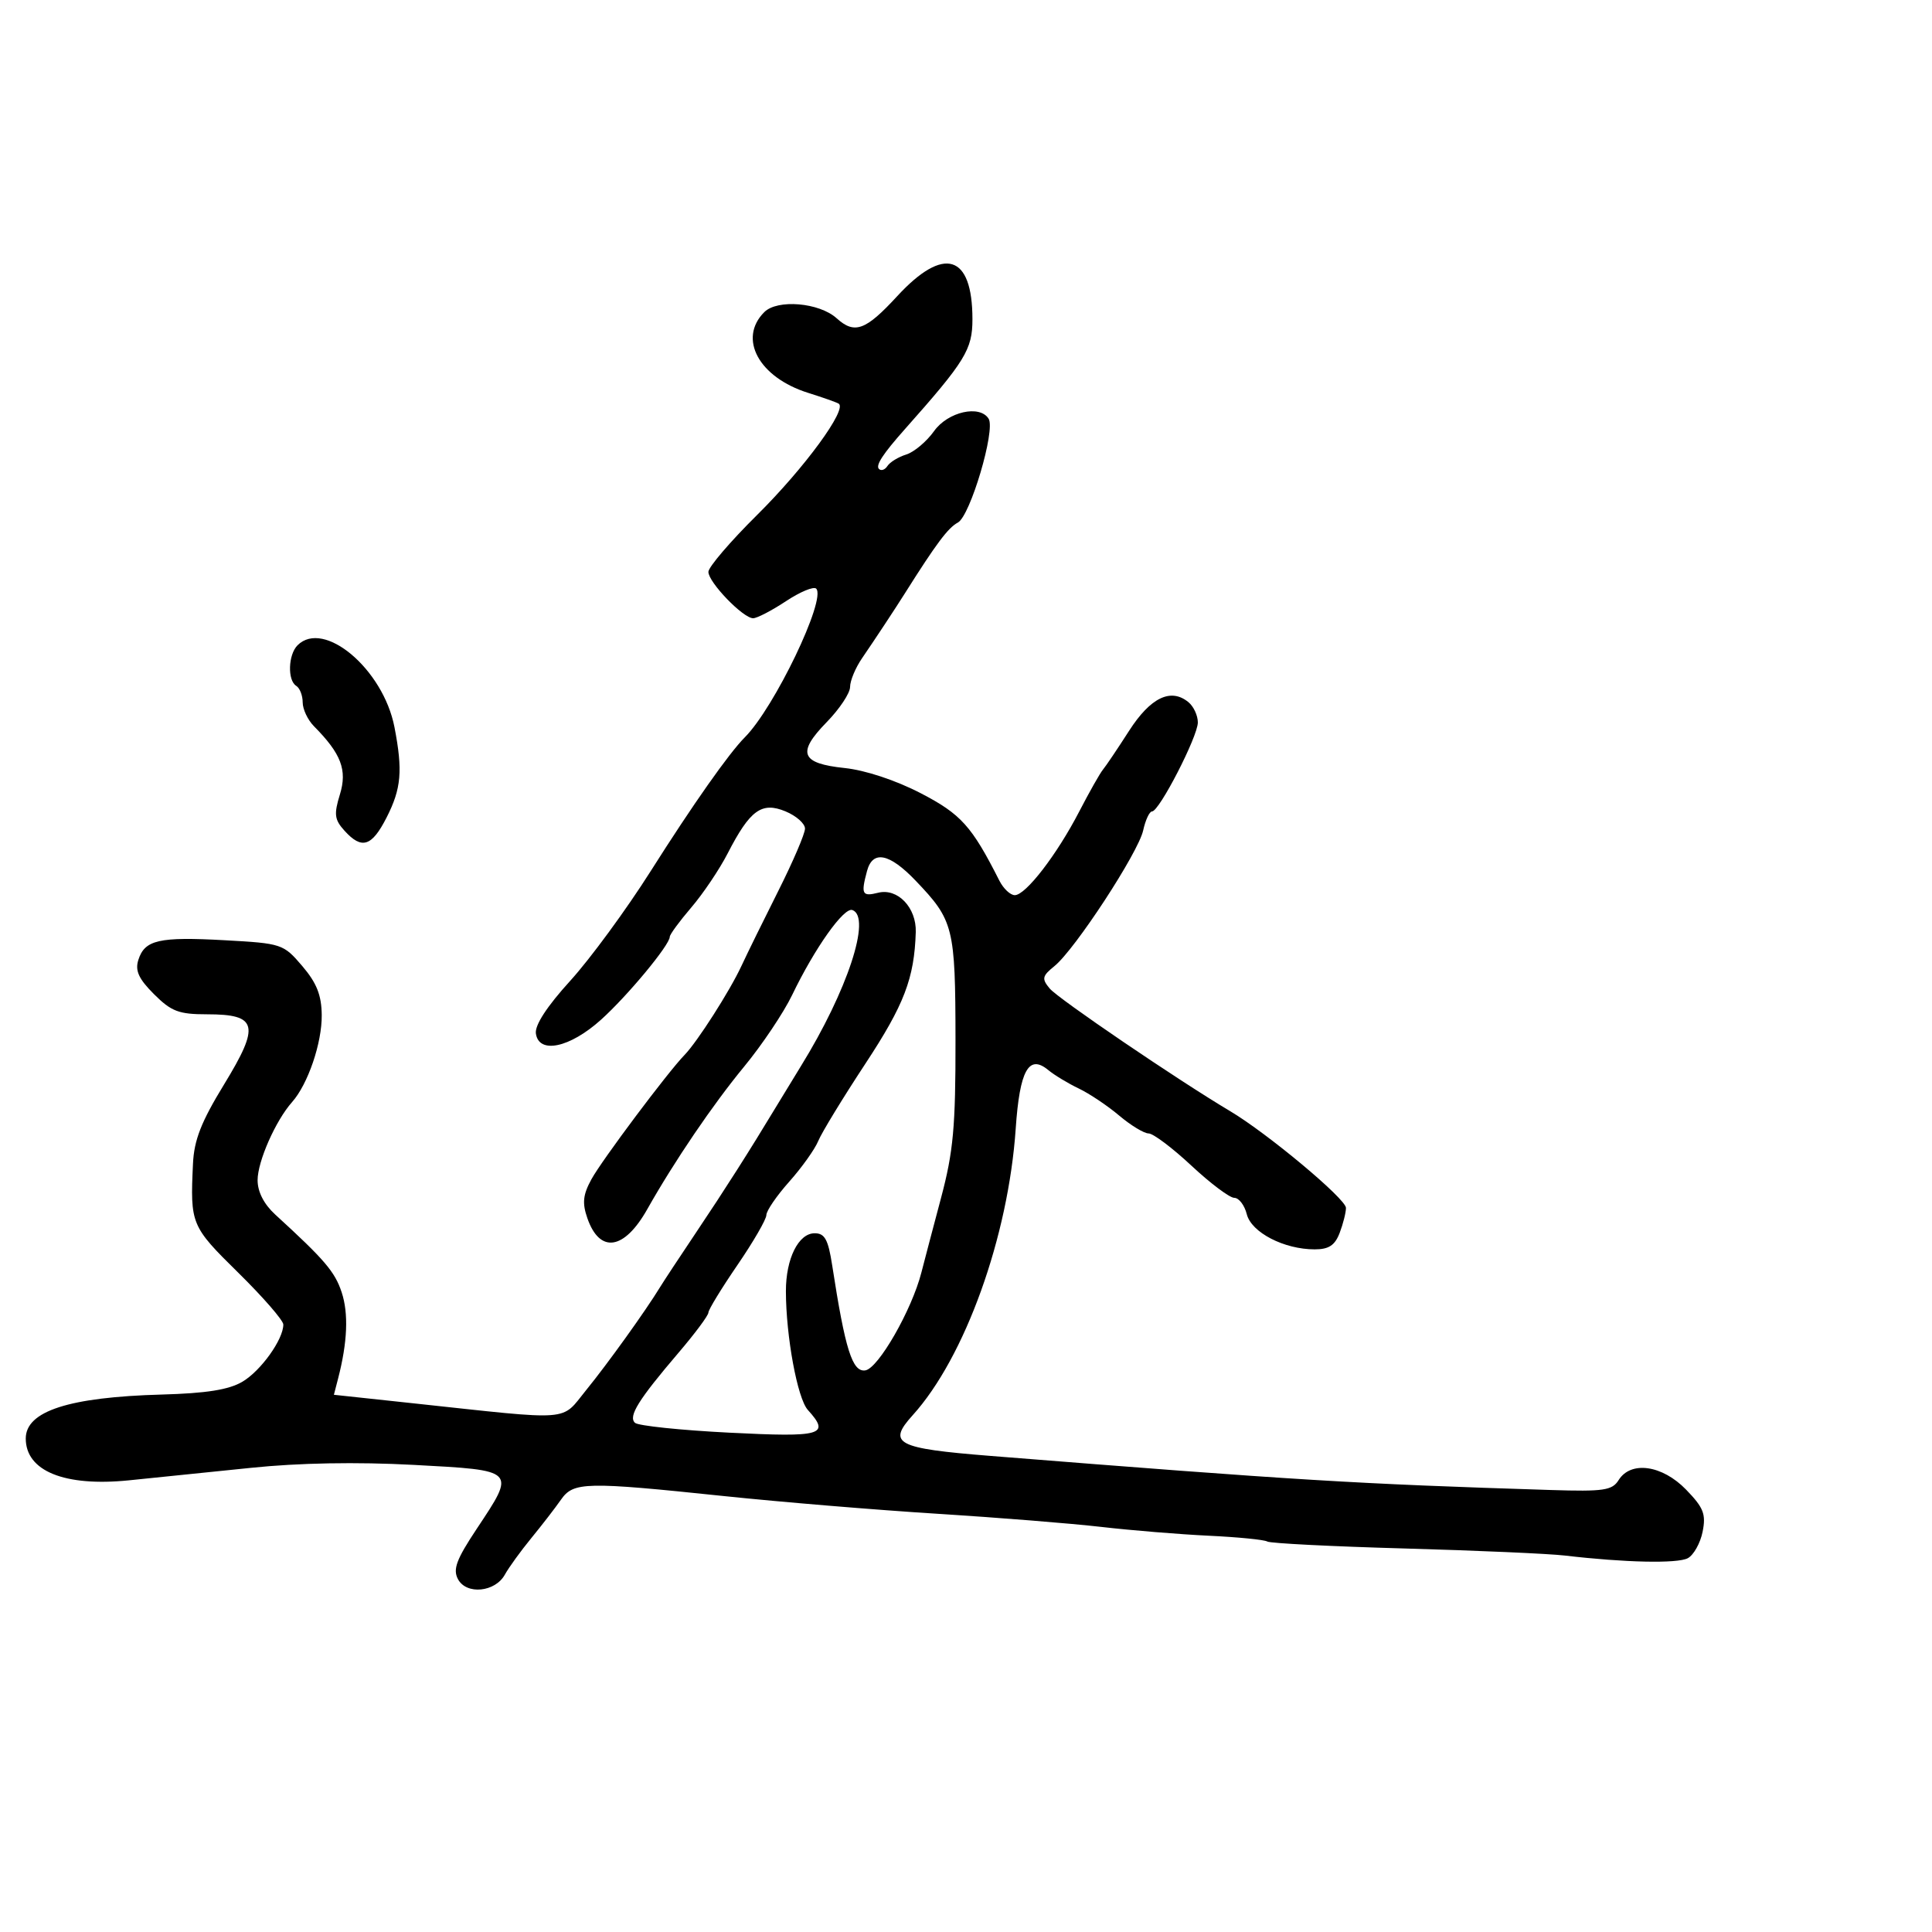 <svg xmlns="http://www.w3.org/2000/svg" width="300" height="300" viewBox="0 0 300 300" version="1.1">
	<path d="M 139.308 46 C 134.404 51.324, 132.700 51.943, 129.906 49.415 C 127.217 46.982, 120.712 46.430, 118.679 48.464 C 114.561 52.581, 117.836 58.605, 125.500 61.008 C 127.700 61.698, 129.823 62.446, 130.217 62.670 C 131.651 63.484, 124.922 72.677, 117.551 79.975 C 113.398 84.086, 110 88.058, 110 88.802 C 110 90.420, 115.384 96, 116.945 96 C 117.549 96, 119.842 94.809, 122.042 93.354 C 124.241 91.898, 126.354 91.021, 126.737 91.404 C 128.347 93.014, 120.247 109.890, 115.658 114.487 C 113.196 116.954, 107.576 124.944, 101.007 135.315 C 97.239 141.264, 91.629 148.910, 88.540 152.305 C 84.921 156.284, 83.027 159.195, 83.213 160.490 C 83.678 163.721, 88.477 162.702, 93.321 158.345 C 97.448 154.632, 104 146.732, 104 145.469 C 104 145.111, 105.502 143.063, 107.338 140.918 C 109.174 138.773, 111.714 135, 112.983 132.533 C 116.460 125.772, 118.270 124.455, 121.974 125.989 C 123.639 126.679, 125 127.884, 125 128.667 C 125 129.451, 123.144 133.784, 120.876 138.296 C 118.607 142.808, 116.020 148.075, 115.126 150 C 113.322 153.883, 108.275 161.778, 106.296 163.812 C 103.693 166.487, 93.444 180.171, 91.833 183.123 C 90.517 185.533, 90.386 186.808, 91.208 189.168 C 93.132 194.685, 96.923 194.119, 100.500 187.781 C 104.712 180.317, 110.695 171.509, 115.550 165.622 C 118.327 162.255, 121.683 157.250, 123.006 154.500 C 126.508 147.226, 131.033 140.841, 132.354 141.310 C 135.368 142.382, 131.588 153.853, 124.374 165.533 C 123.343 167.202, 121.600 170.059, 120.500 171.883 C 116.364 178.741, 112.563 184.711, 108.102 191.358 C 105.571 195.130, 103.050 198.955, 102.500 199.858 C 100.274 203.512, 94.358 211.756, 91.033 215.836 C 87.003 220.781, 89.311 220.603, 64.173 217.904 L 51.847 216.581 52.504 214.041 C 53.957 208.423, 54.141 203.956, 53.054 200.665 C 52.002 197.475, 50.414 195.617, 42.750 188.606 C 40.989 186.995, 40 185.072, 40 183.257 C 40 180.341, 42.793 174.016, 45.353 171.131 C 47.817 168.355, 50.002 161.951, 49.959 157.628 C 49.929 154.529, 49.174 152.627, 46.930 150 C 44.005 146.574, 43.751 146.489, 34.901 146 C 24.681 145.435, 22.472 145.938, 21.481 149.059 C 20.953 150.724, 21.535 151.997, 23.913 154.374 C 26.600 157.060, 27.760 157.500, 32.154 157.500 C 40.011 157.500, 40.419 159.183, 34.794 168.389 C 31.240 174.203, 30.138 177.017, 29.966 180.712 C 29.527 190.093, 29.656 190.403, 36.993 197.621 C 40.839 201.404, 43.989 205.026, 43.993 205.669 C 44.007 207.969, 40.511 212.858, 37.640 214.554 C 35.532 215.799, 32.037 216.354, 25.108 216.545 C 10.722 216.942, 4 219.116, 4 223.371 C 4 228.426, 10.019 230.870, 20 229.867 C 24.125 229.452, 32.675 228.577, 39 227.922 C 46.406 227.154, 55.395 226.993, 64.250 227.468 C 80.250 228.326, 80.132 228.206, 74.020 237.405 C 70.866 242.153, 70.296 243.684, 71.115 245.215 C 72.432 247.676, 76.892 247.238, 78.399 244.500 C 79.005 243.400, 80.850 240.852, 82.500 238.837 C 84.150 236.823, 86.217 234.147, 87.092 232.891 C 89.047 230.089, 90.812 230.049, 112.500 232.318 C 121.300 233.238, 136.150 234.469, 145.500 235.054 C 154.850 235.639, 166.325 236.559, 171 237.098 C 175.675 237.637, 183.204 238.254, 187.731 238.468 C 192.257 238.683, 196.331 239.087, 196.784 239.367 C 197.237 239.646, 206.808 240.132, 218.053 240.446 C 229.299 240.760, 240.525 241.255, 243 241.546 C 252.290 242.639, 260.476 242.816, 262.078 241.958 C 262.990 241.470, 264.026 239.620, 264.381 237.846 C 264.927 235.114, 264.536 234.116, 261.817 231.311 C 258.108 227.485, 253.233 226.796, 251.338 229.831 C 250.338 231.431, 249.014 231.625, 240.847 231.369 C 210.384 230.413, 201.479 229.871, 153.764 226.070 C 139.171 224.907, 137.738 224.157, 141.716 219.761 C 149.836 210.789, 156.574 192.049, 157.719 175.256 C 158.337 166.192, 159.745 163.655, 162.769 166.155 C 163.721 166.942, 165.850 168.230, 167.500 169.017 C 169.150 169.804, 171.978 171.697, 173.785 173.224 C 175.591 174.751, 177.649 176, 178.358 176 C 179.066 176, 182.055 178.250, 185 181 C 187.945 183.750, 190.941 186, 191.658 186 C 192.375 186, 193.248 187.141, 193.598 188.536 C 194.310 191.373, 199.382 194, 204.147 194 C 206.343 194, 207.287 193.375, 208.025 191.435 C 208.561 190.024, 209 188.281, 209 187.562 C 209 186.164, 196.806 175.980, 191 172.529 C 182.890 167.709, 164.312 155.081, 162.993 153.492 C 161.732 151.972, 161.820 151.564, 163.745 150.006 C 166.923 147.432, 176.755 132.394, 177.511 128.949 C 177.867 127.327, 178.487 126, 178.888 126 C 180.011 126, 186 114.360, 186 112.178 C 186 111.115, 185.350 109.705, 184.555 109.046 C 181.817 106.773, 178.647 108.301, 175.311 113.500 C 173.546 116.250, 171.728 118.950, 171.270 119.500 C 170.812 120.050, 169.156 122.975, 167.590 126 C 164.113 132.717, 159.273 139, 157.576 139 C 156.886 139, 155.809 137.988, 155.183 136.750 C 150.890 128.263, 149.222 126.410, 142.948 123.159 C 139.087 121.159, 134.358 119.594, 131.161 119.260 C 124.339 118.547, 123.699 116.917, 128.366 112.137 C 130.365 110.090, 132 107.629, 132 106.667 C 132 105.706, 132.835 103.700, 133.857 102.210 C 135.899 99.228, 138.934 94.632, 140.520 92.118 C 145.413 84.361, 147.214 81.956, 148.739 81.140 C 150.660 80.112, 154.608 66.793, 153.516 65.026 C 152.148 62.812, 147.184 63.933, 145.042 66.941 C 143.890 68.558, 141.947 70.194, 140.724 70.576 C 139.501 70.957, 138.187 71.758, 137.804 72.356 C 137.422 72.953, 136.827 73.160, 136.483 72.816 C 135.931 72.264, 137.084 70.497, 140.511 66.638 C 149.896 56.073, 151 54.277, 151 49.576 C 151 39.480, 146.564 38.123, 139.308 46 M 46.200 100.200 C 44.744 101.656, 44.618 105.646, 46 106.500 C 46.550 106.840, 47 107.991, 47 109.059 C 47 110.127, 47.788 111.795, 48.750 112.767 C 52.983 117.039, 53.945 119.570, 52.779 123.368 C 51.833 126.450, 51.938 127.274, 53.490 128.989 C 56.173 131.953, 57.719 131.471, 60.024 126.954 C 62.317 122.459, 62.560 119.681, 61.254 112.921 C 59.513 103.915, 50.284 96.116, 46.200 100.200 M 134.630 135.250 C 133.664 138.857, 133.865 139.251, 136.360 138.625 C 139.383 137.866, 142.318 140.937, 142.200 144.737 C 141.976 151.912, 140.410 156.001, 134.375 165.171 C 130.875 170.490, 127.581 175.890, 127.057 177.171 C 126.532 178.452, 124.505 181.295, 122.552 183.489 C 120.598 185.683, 119 188.017, 119 188.676 C 119 189.335, 116.975 192.831, 114.500 196.447 C 112.025 200.062, 110 203.379, 110 203.819 C 110 204.260, 107.916 207.061, 105.369 210.045 C 99.112 217.375, 97.521 219.935, 98.601 220.936 C 99.096 221.394, 105.688 222.082, 113.250 222.465 C 127.714 223.197, 128.969 222.833, 125.439 218.932 C 123.825 217.149, 122.044 207.508, 122.035 200.500 C 122.028 195.441, 123.986 191.500, 126.506 191.500 C 128.074 191.500, 128.604 192.476, 129.225 196.500 C 131.246 209.593, 132.351 213.095, 134.367 212.791 C 136.386 212.488, 141.583 203.417, 143.072 197.598 C 143.508 195.894, 144.883 190.675, 146.127 186 C 148.034 178.834, 148.386 174.988, 148.369 161.500 C 148.347 143.963, 148.090 142.934, 142.179 136.750 C 138.104 132.487, 135.509 131.971, 134.630 135.250" stroke="none" fill="black" fill-rule="evenodd"/>
</svg>